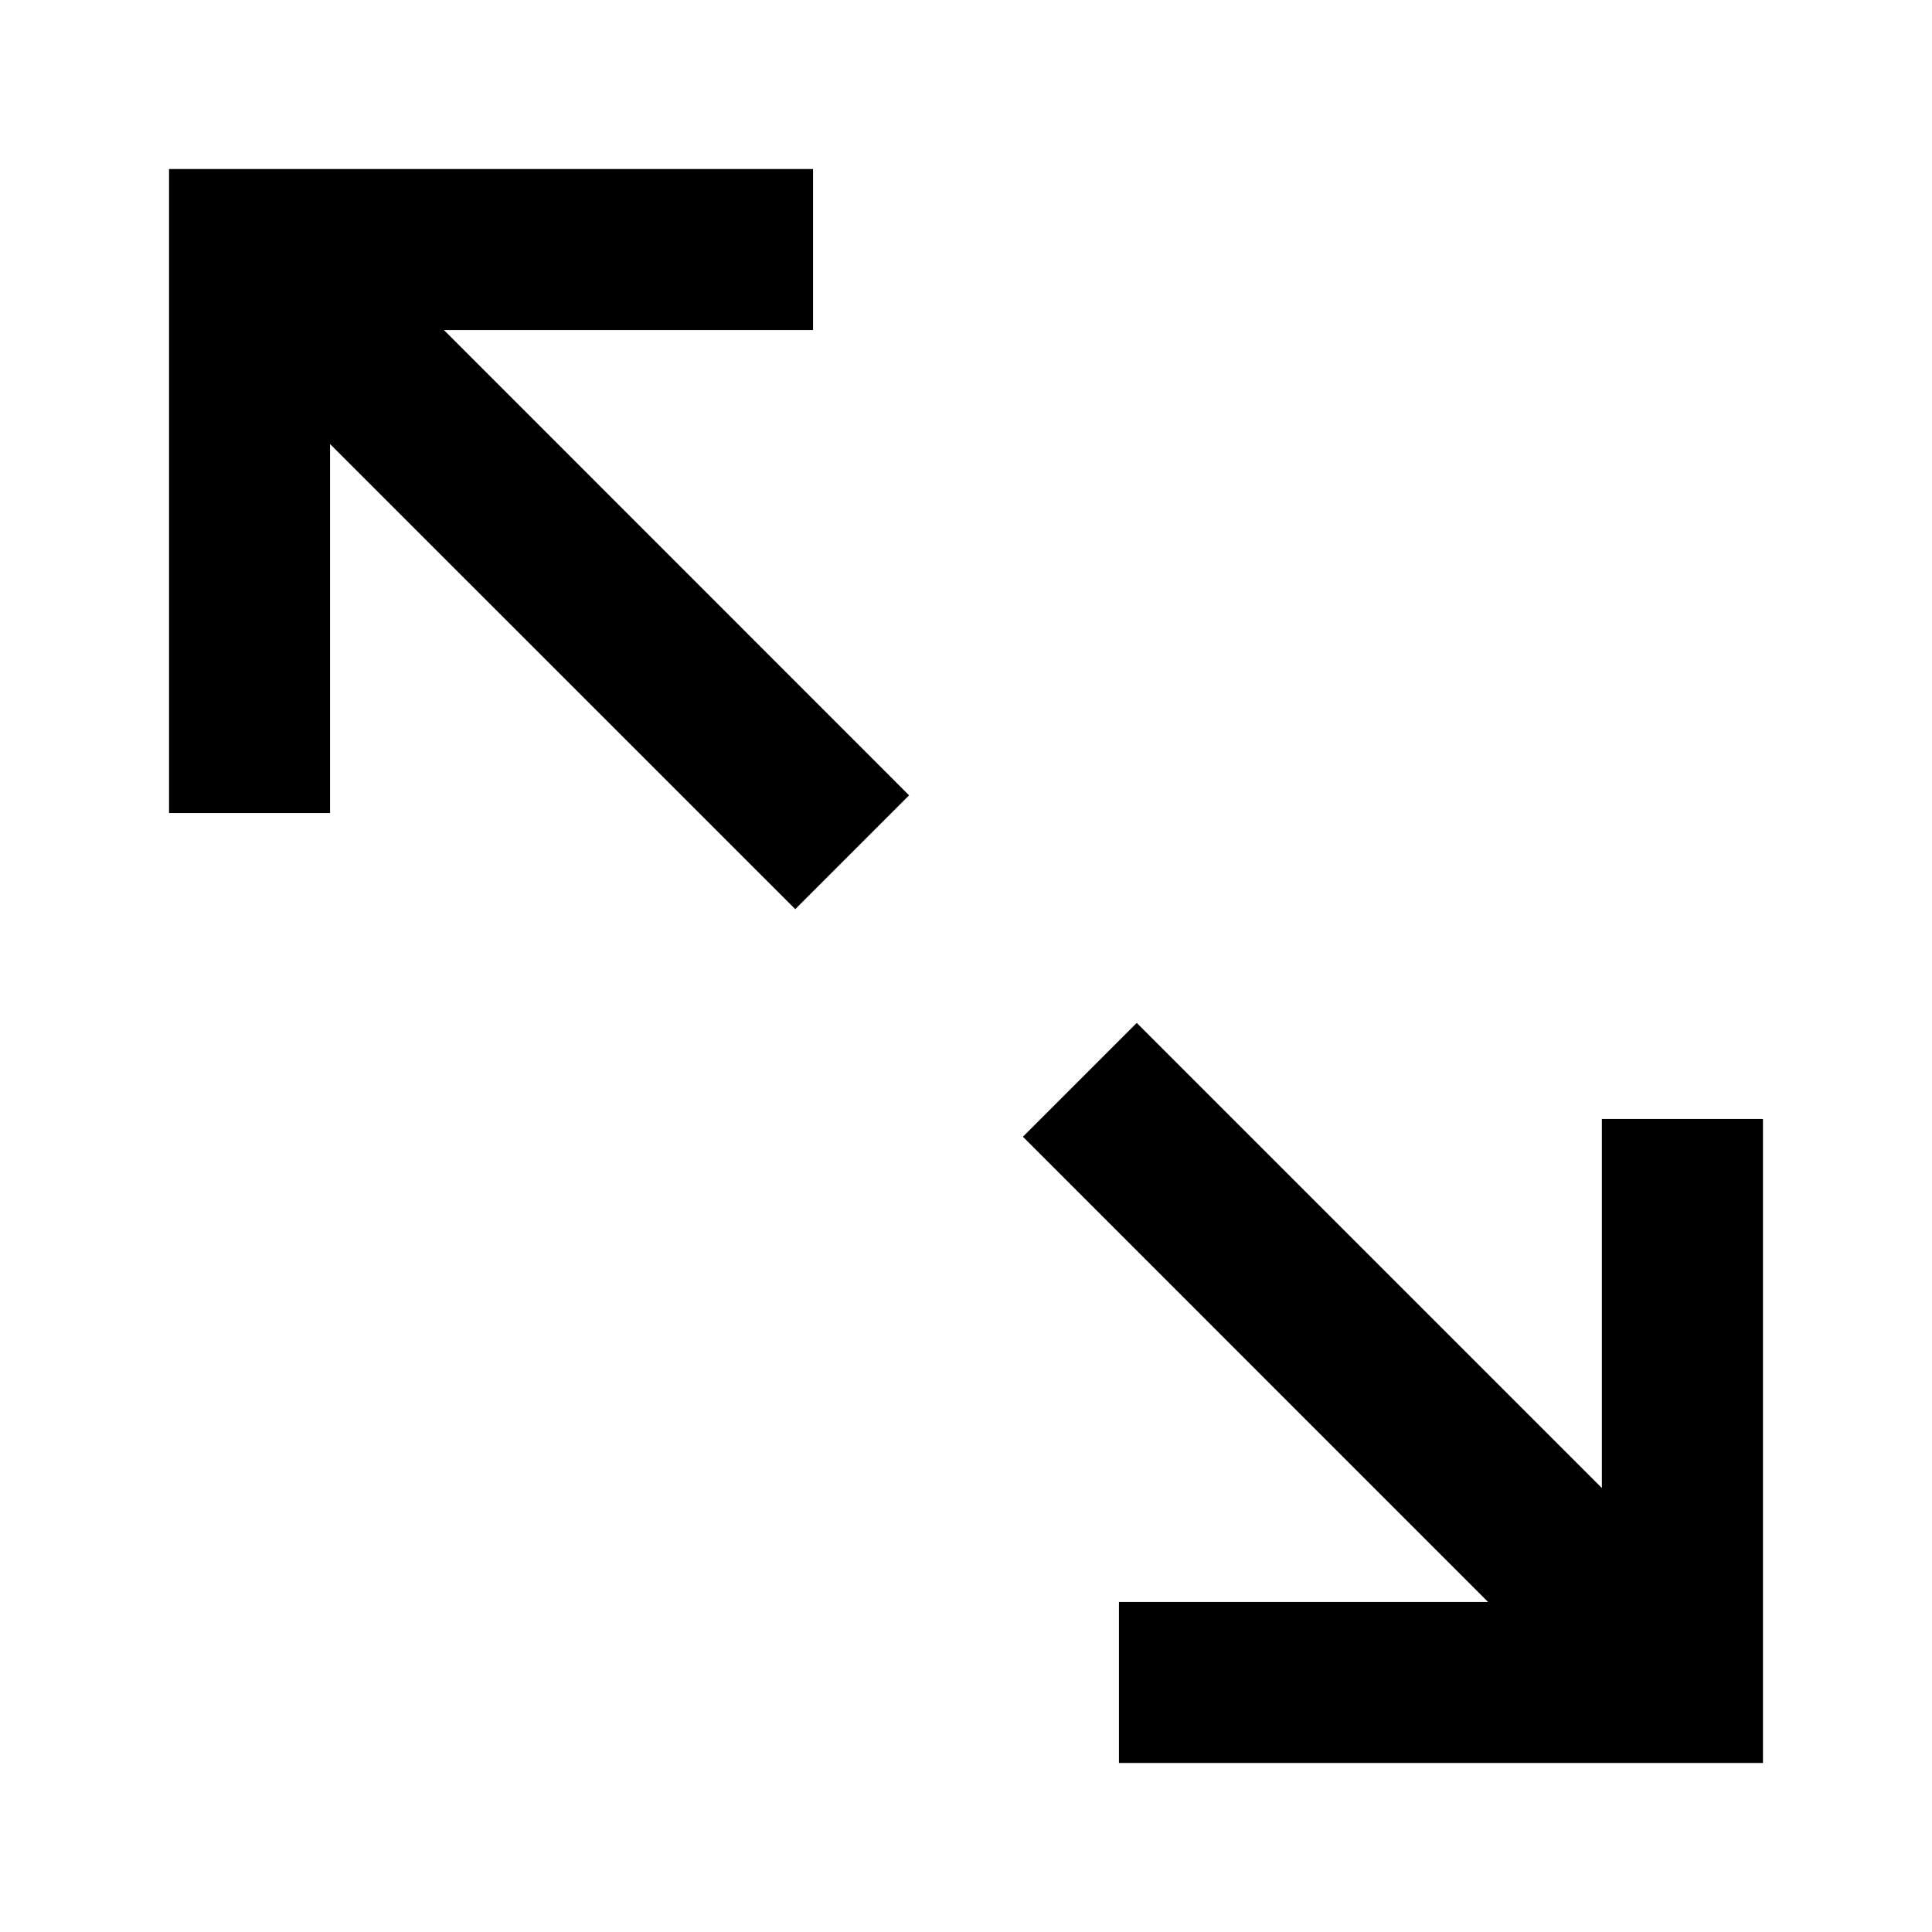 <svg xmlns="http://www.w3.org/2000/svg" viewBox="0 0 24 24"><path d="M10.1 4.1v-2h-8v8h2V5.516l5.779 5.778 1.414-1.414L5.515 4.1H10.1zm9.8 9.8h2v8h-8v-2h4.585l-5.778-5.779 1.414-1.414 5.778 5.778V13.9z"/></svg>
